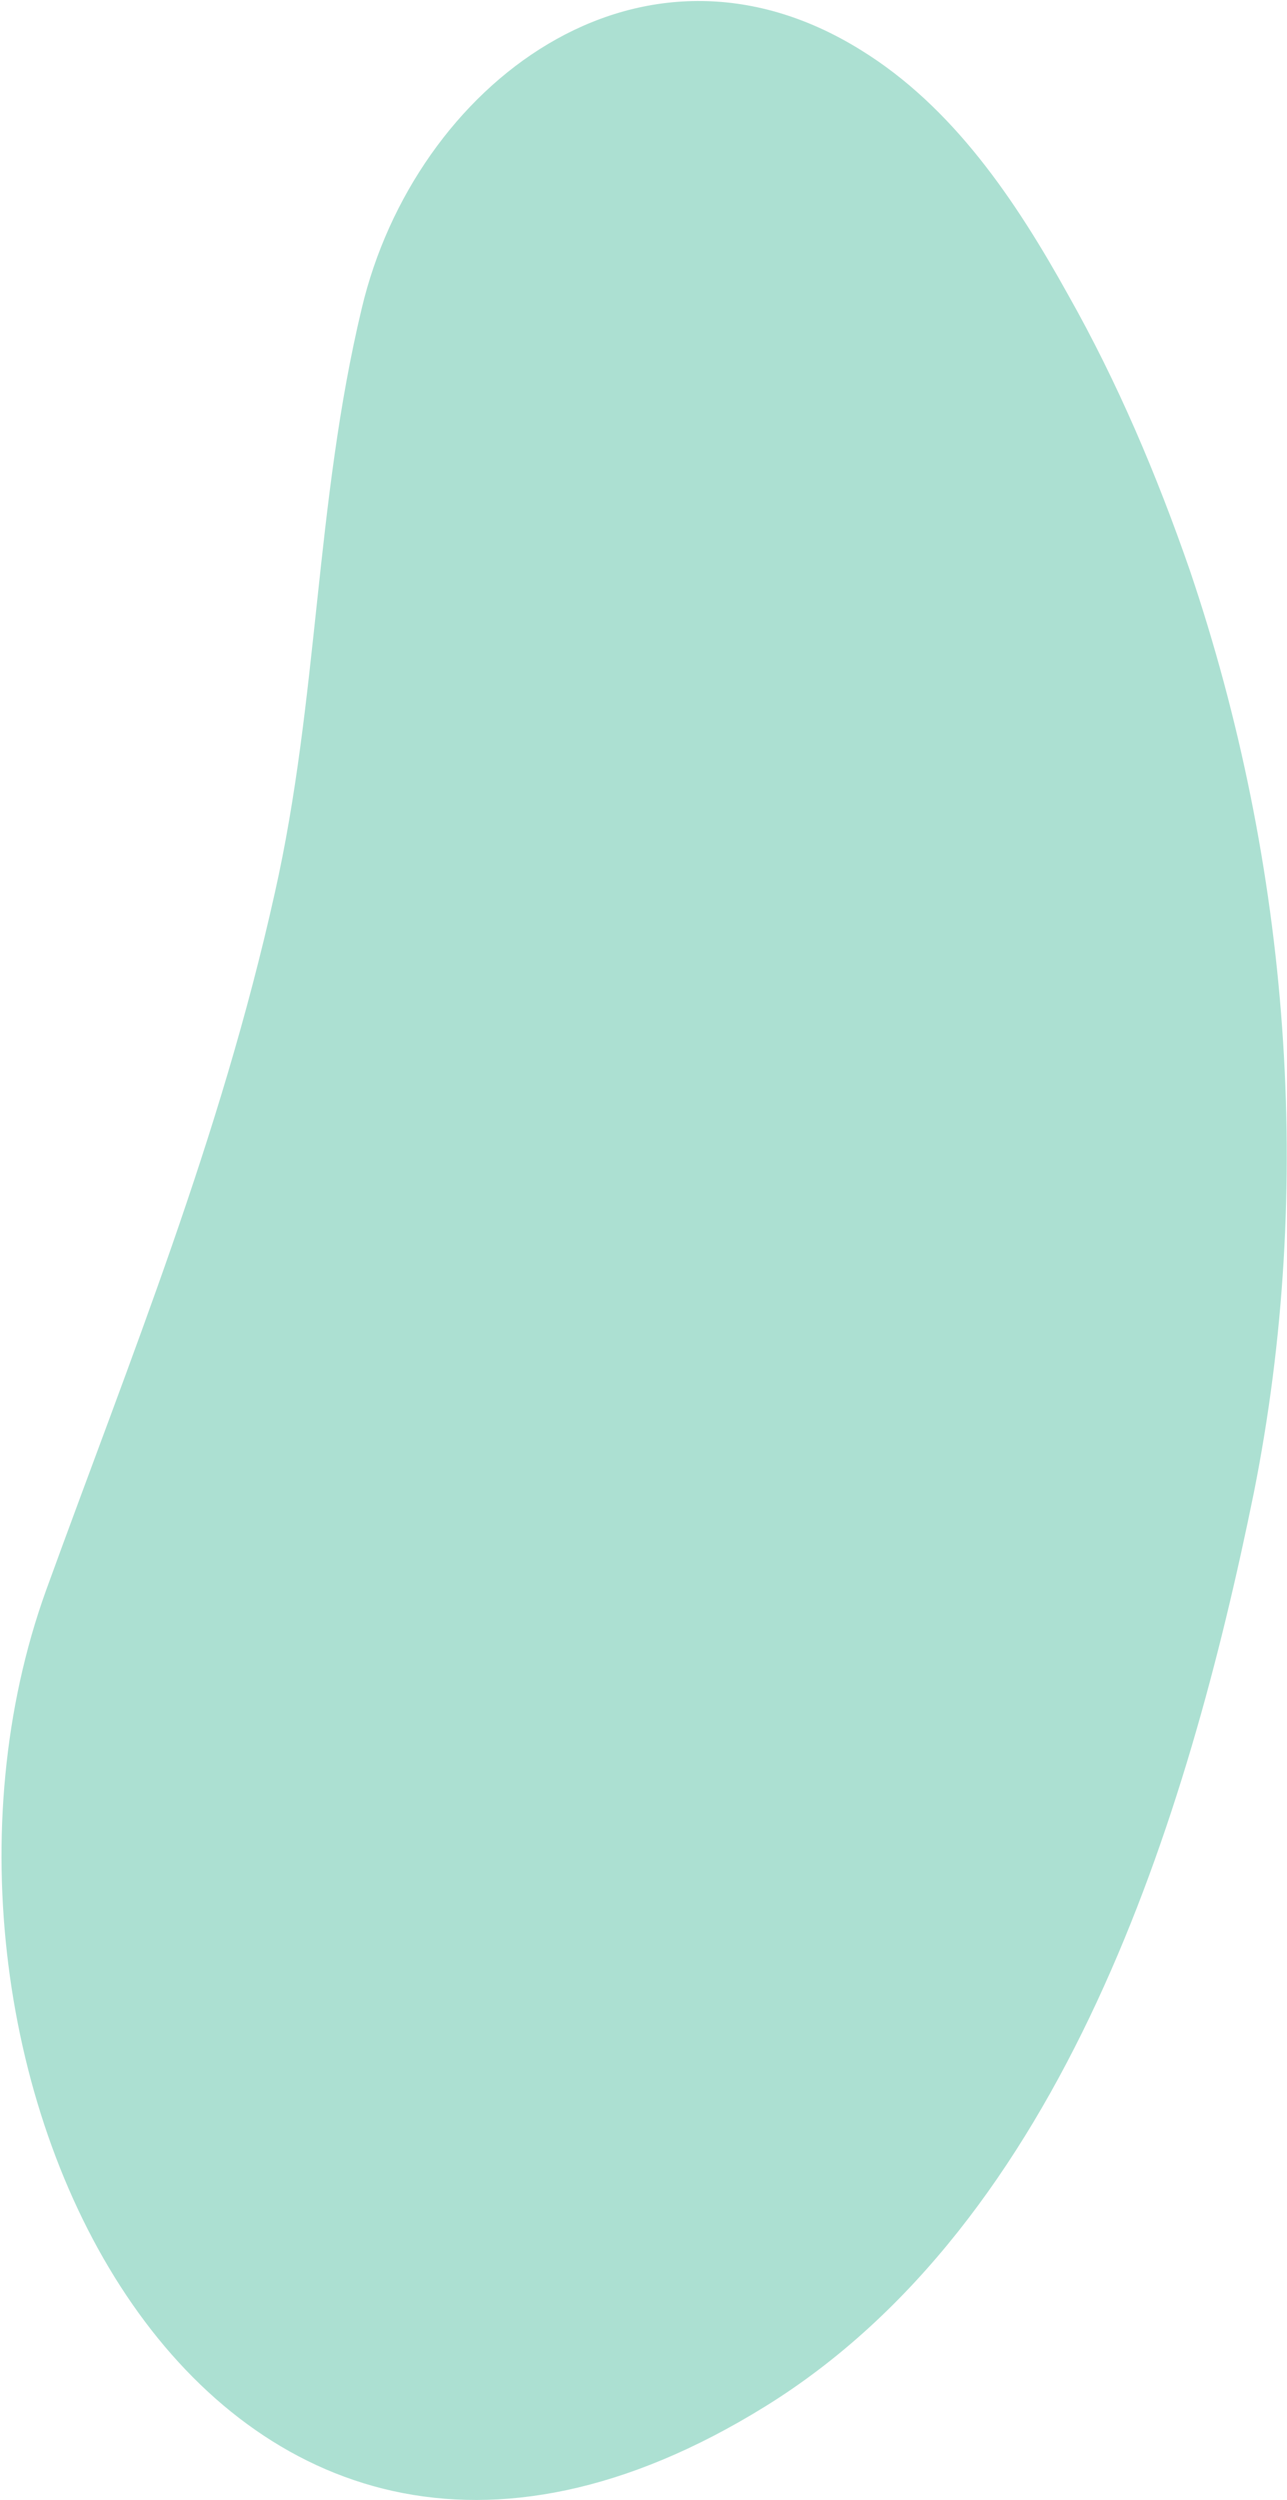 <svg xmlns="http://www.w3.org/2000/svg" width="466" height="905" fill="none"  xmlns:v="https://vecta.io/nano"><path d="M430.85 206.538c-11.964-34.51-26.192-68.11-44.005-99.643-19.068-34.392-41.813-68.254-75.198-88.808-80.12-49.73-161.54 12.79-180.655 93.51-16.935 70.7-15.64 141.234-31.506 211.716-19.85 89.107-51.943 167.362-82.85 252.498-61.218 169.928 58.002 420.49 260.258 295.4 108.362-66.92 153.207-213.46 177.084-330.776 22.107-110.72 12.95-227.288-23.127-333.897z" fill="#ace0d2"/></svg>